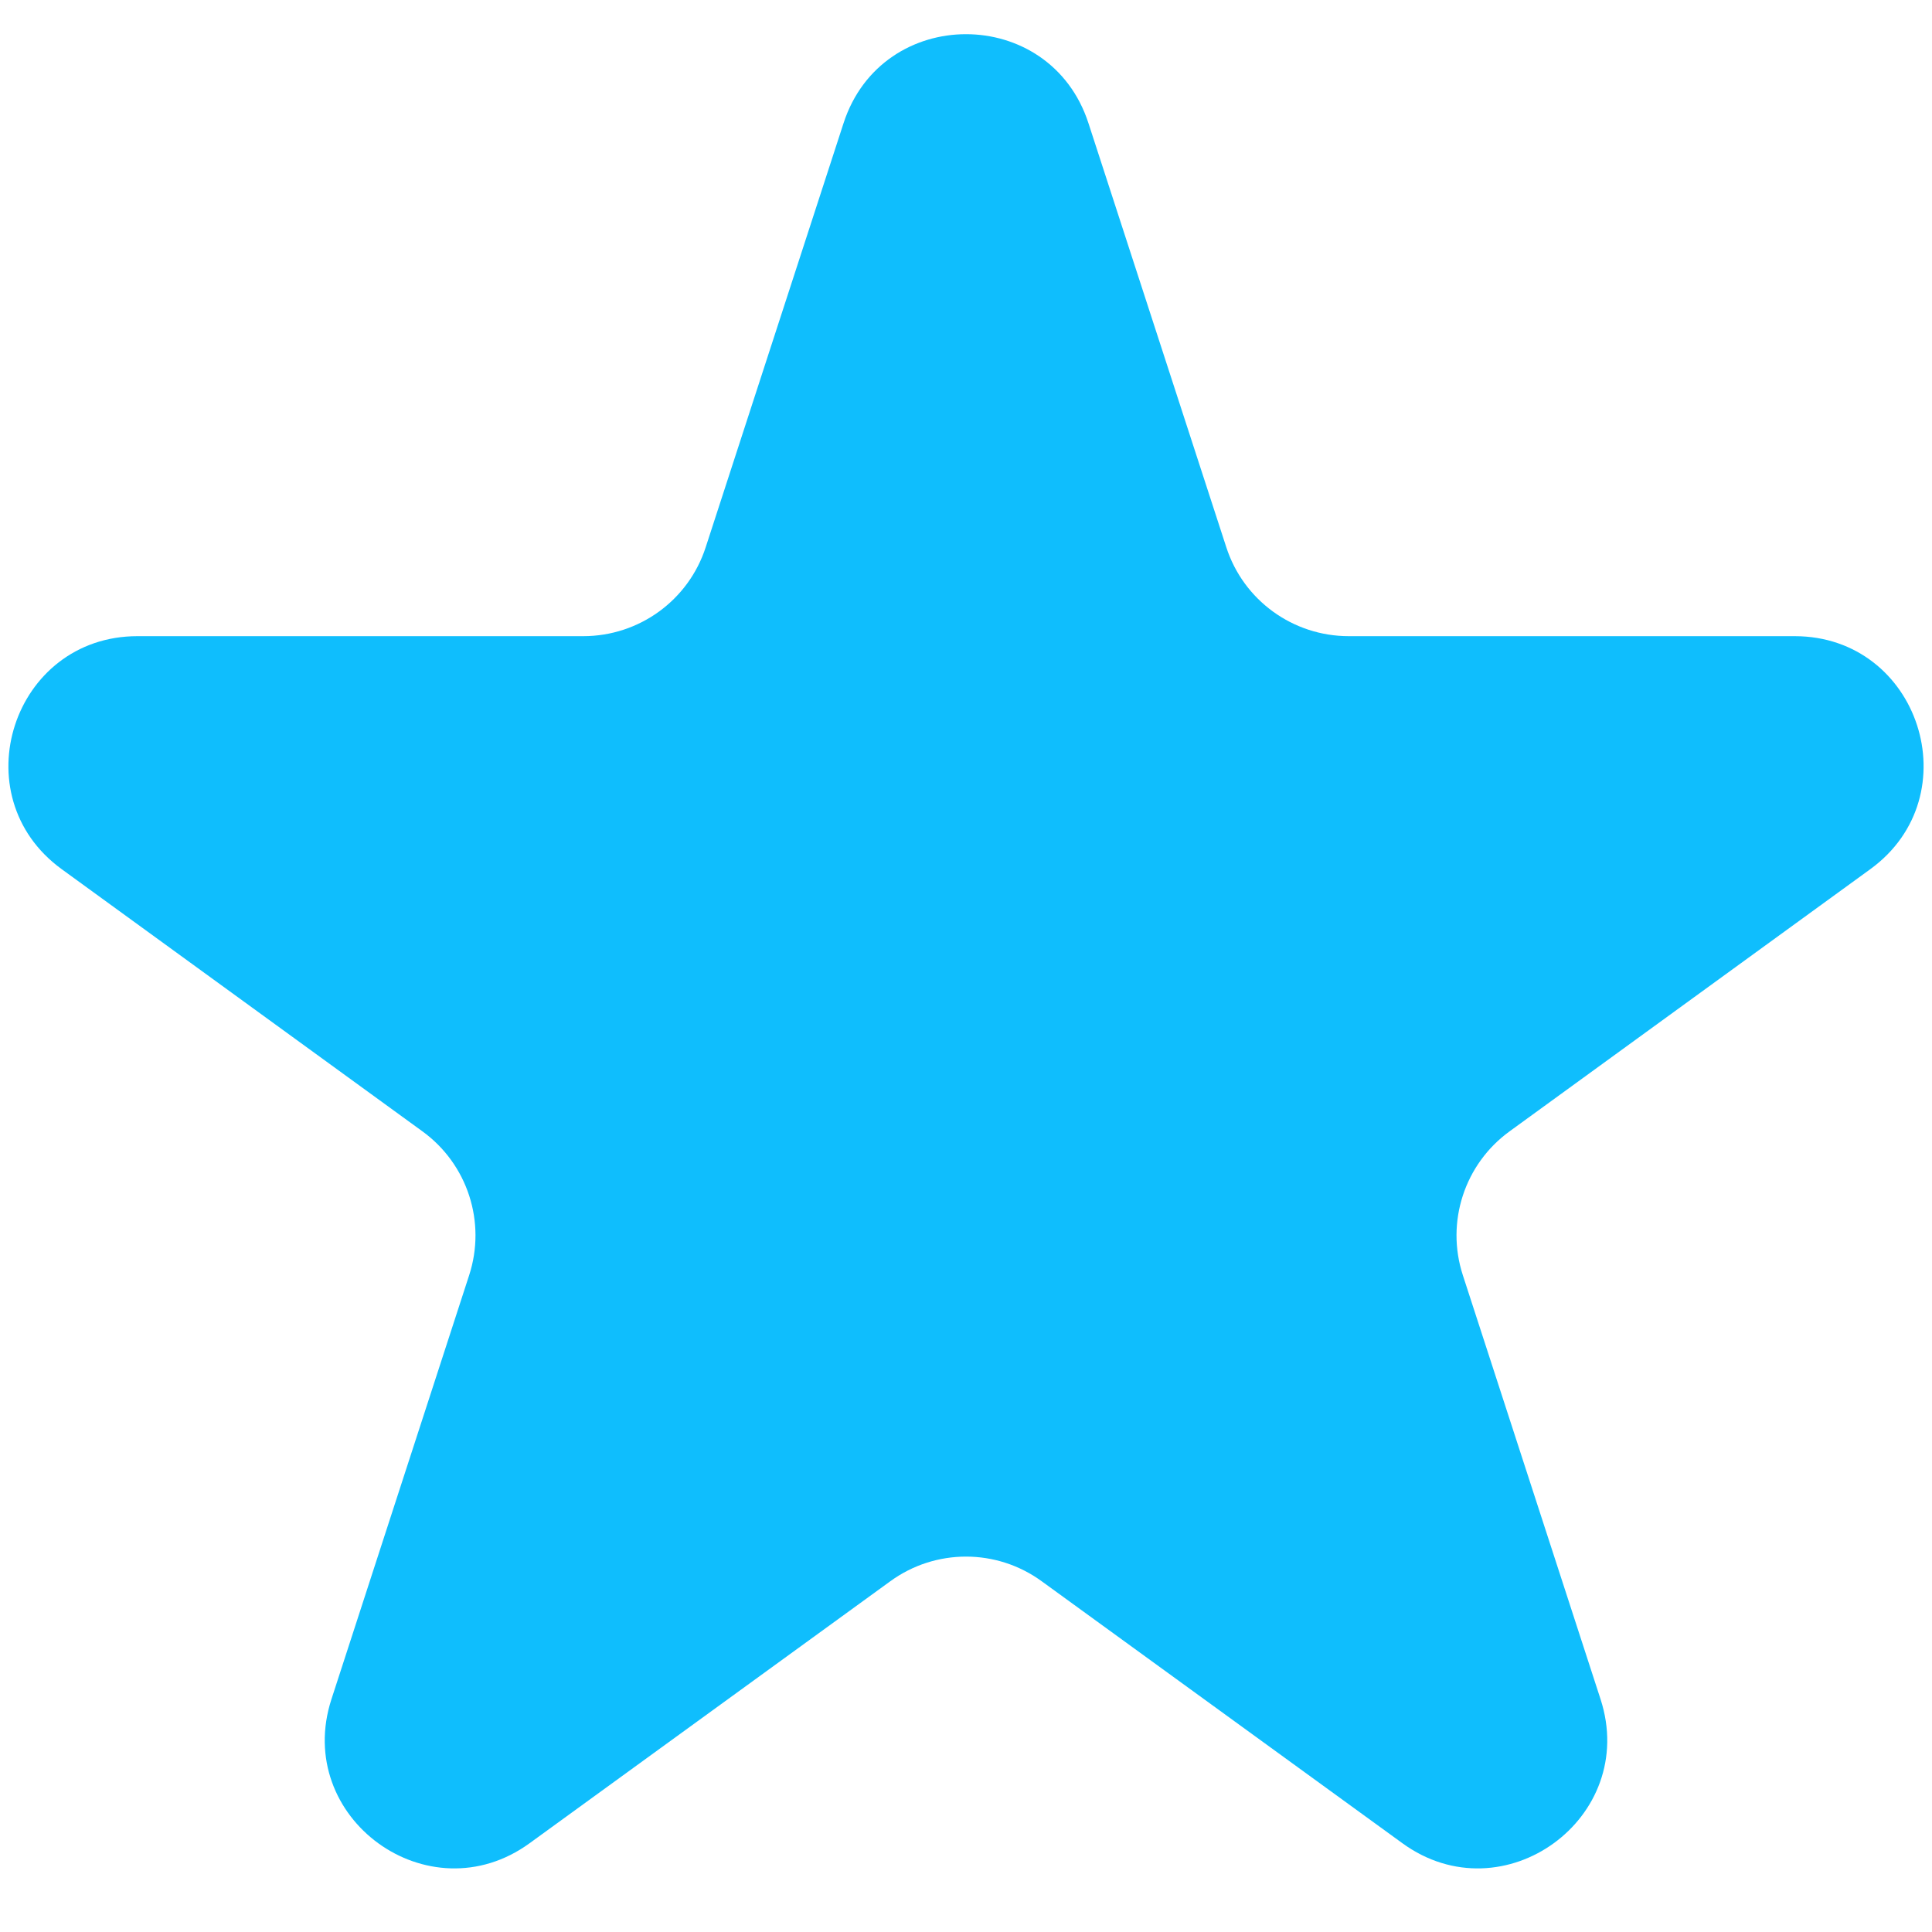 <svg width="18" height="18" viewBox="0 0 18 18" fill="none" xmlns="http://www.w3.org/2000/svg">
<path d="M7.859 1.148C8.218 0.042 9.782 0.042 10.141 1.148L11.425 5.098C11.585 5.593 12.046 5.927 12.566 5.927H16.72C17.882 5.927 18.365 7.415 17.425 8.098L14.065 10.54C13.644 10.845 13.468 11.387 13.629 11.881L14.912 15.831C15.271 16.937 14.006 17.856 13.066 17.173L9.705 14.732C9.285 14.426 8.715 14.426 8.295 14.732L4.934 17.173C3.994 17.856 2.729 16.937 3.088 15.831L4.371 11.881C4.532 11.387 4.356 10.845 3.935 10.54L0.575 8.098C-0.365 7.415 0.118 5.927 1.281 5.927H5.434C5.954 5.927 6.415 5.593 6.575 5.098L7.859 1.148Z" fill="#0FBEFD"/>
</svg>
